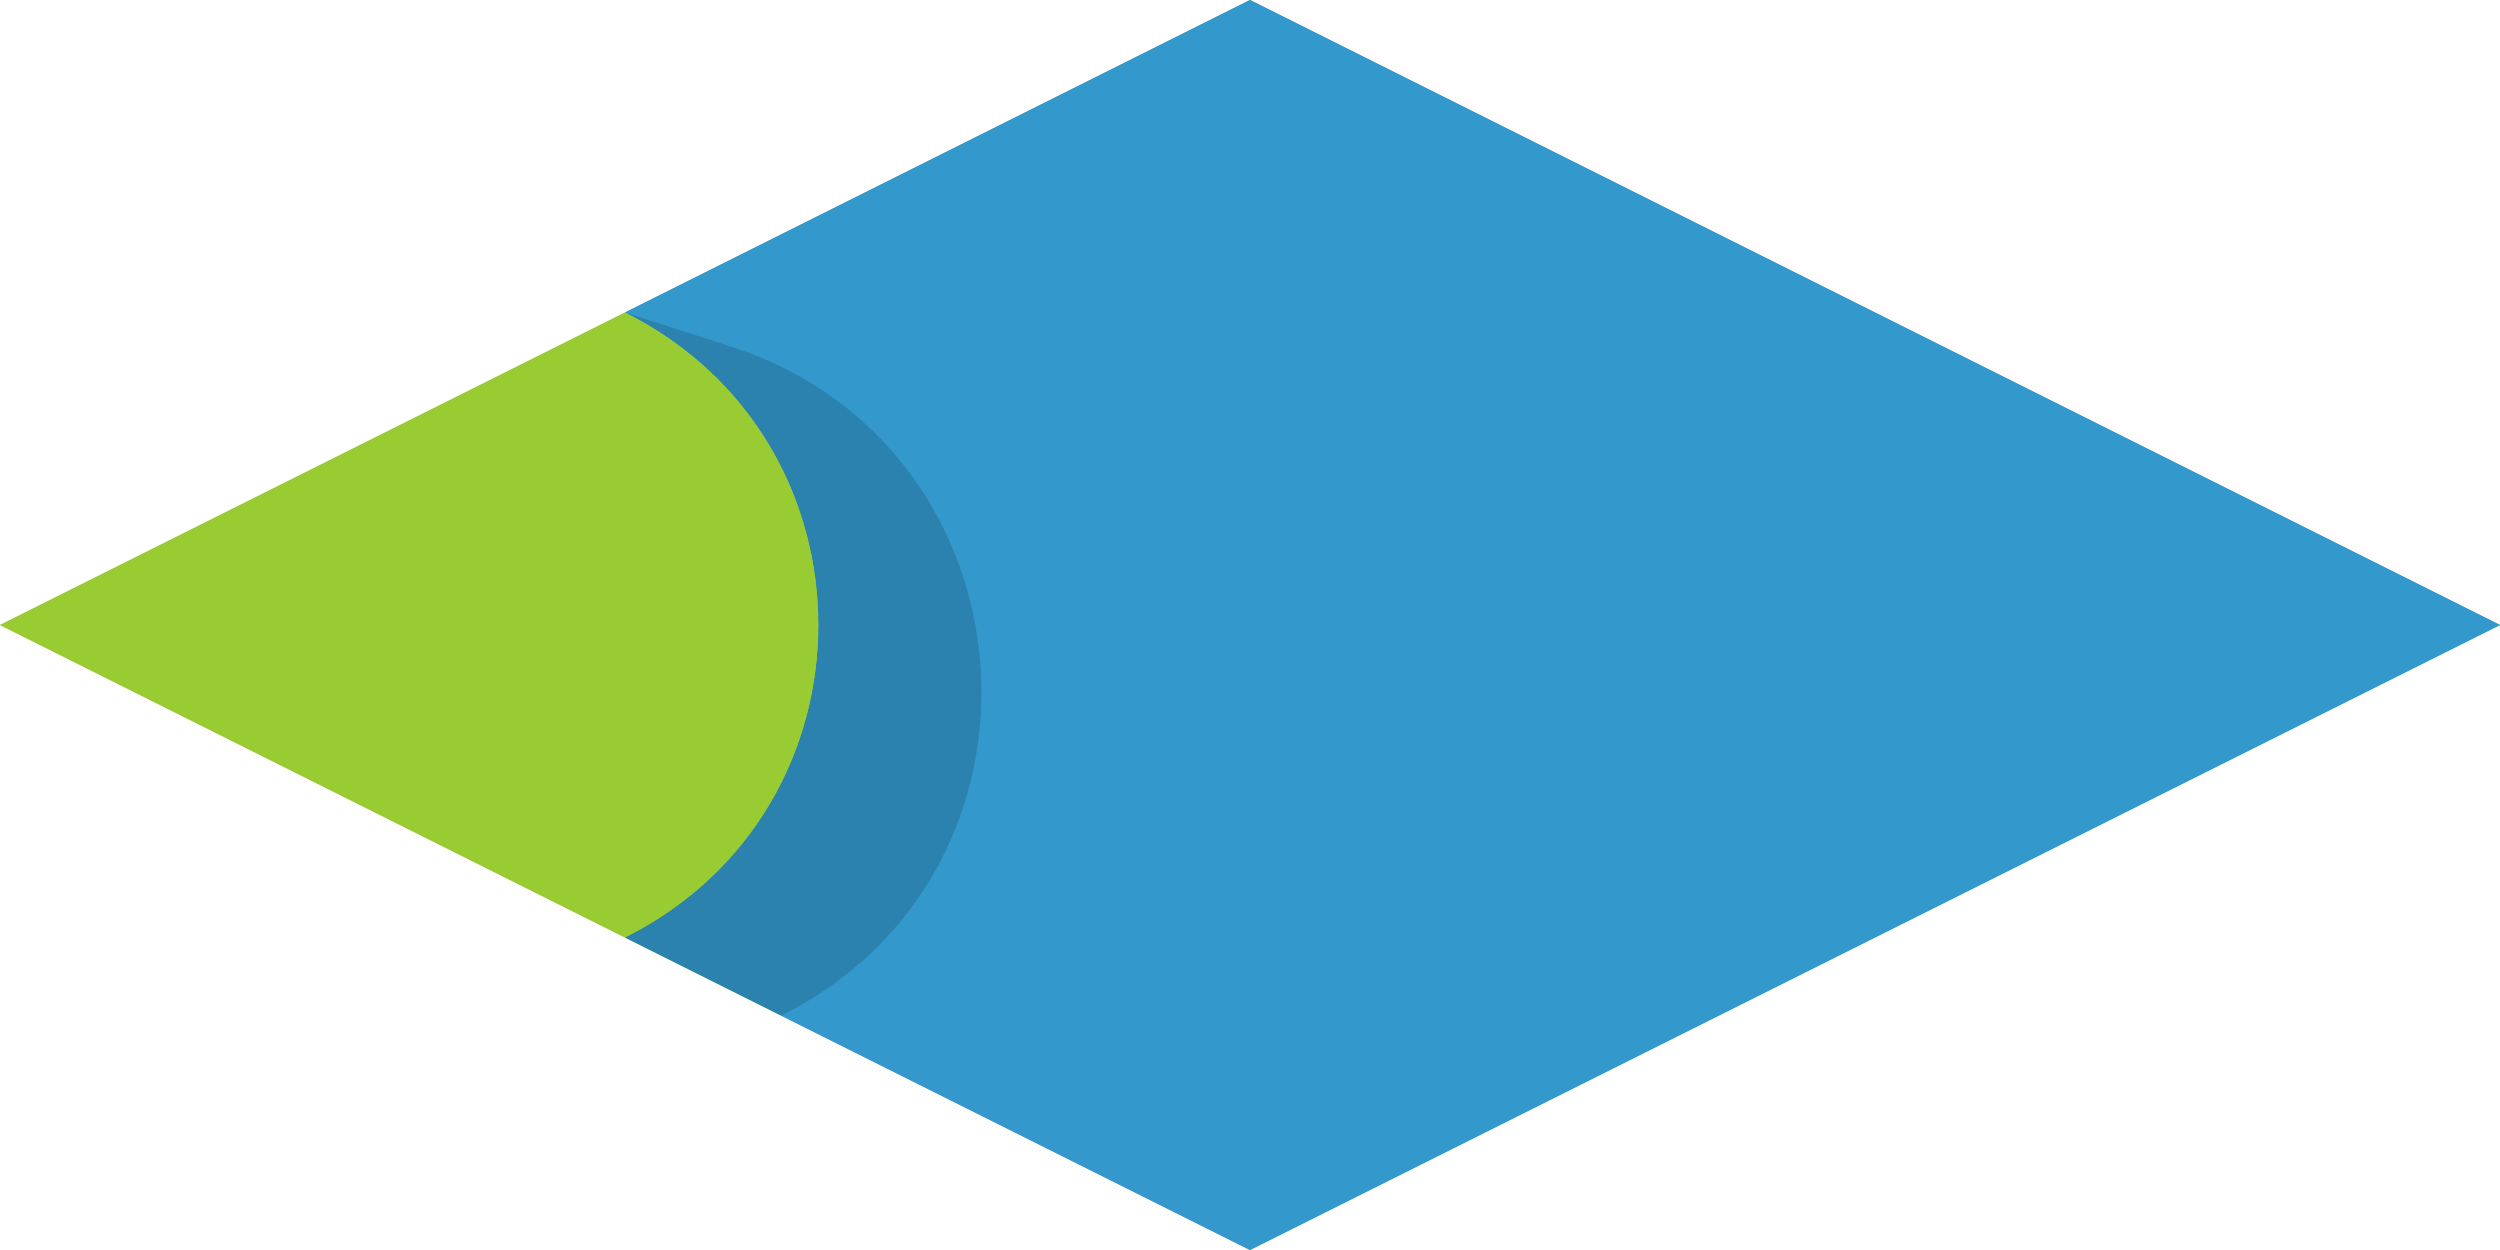 <svg enable-background="new 0 0 64 32" viewBox="0 0 64 32" xmlns="http://www.w3.org/2000/svg"><path d="m32 0-16 8c6.6 3.3 6.6 12.7 0 16l16 8 32-16z" fill="#39c"/><path d="m16 8-16 8 16 8c6.6-3.3 6.6-12.7 0-16z" fill="#9c3"/><path d="m32 0-16 8c6.6 3.3 6.6 12.7 0 16l16 8 32-16z" fill="#39c"/><path d="m16 8-16 8 16 8c6.6-3.3 6.6-12.7 0-16z" fill="#9c3"/><path d="m16 24 4 2c7.4-3.7 6.6-14.5-1.2-17.1l-2.8-.9c6.6 3.3 6.6 12.7 0 16z" opacity=".15"/></svg>